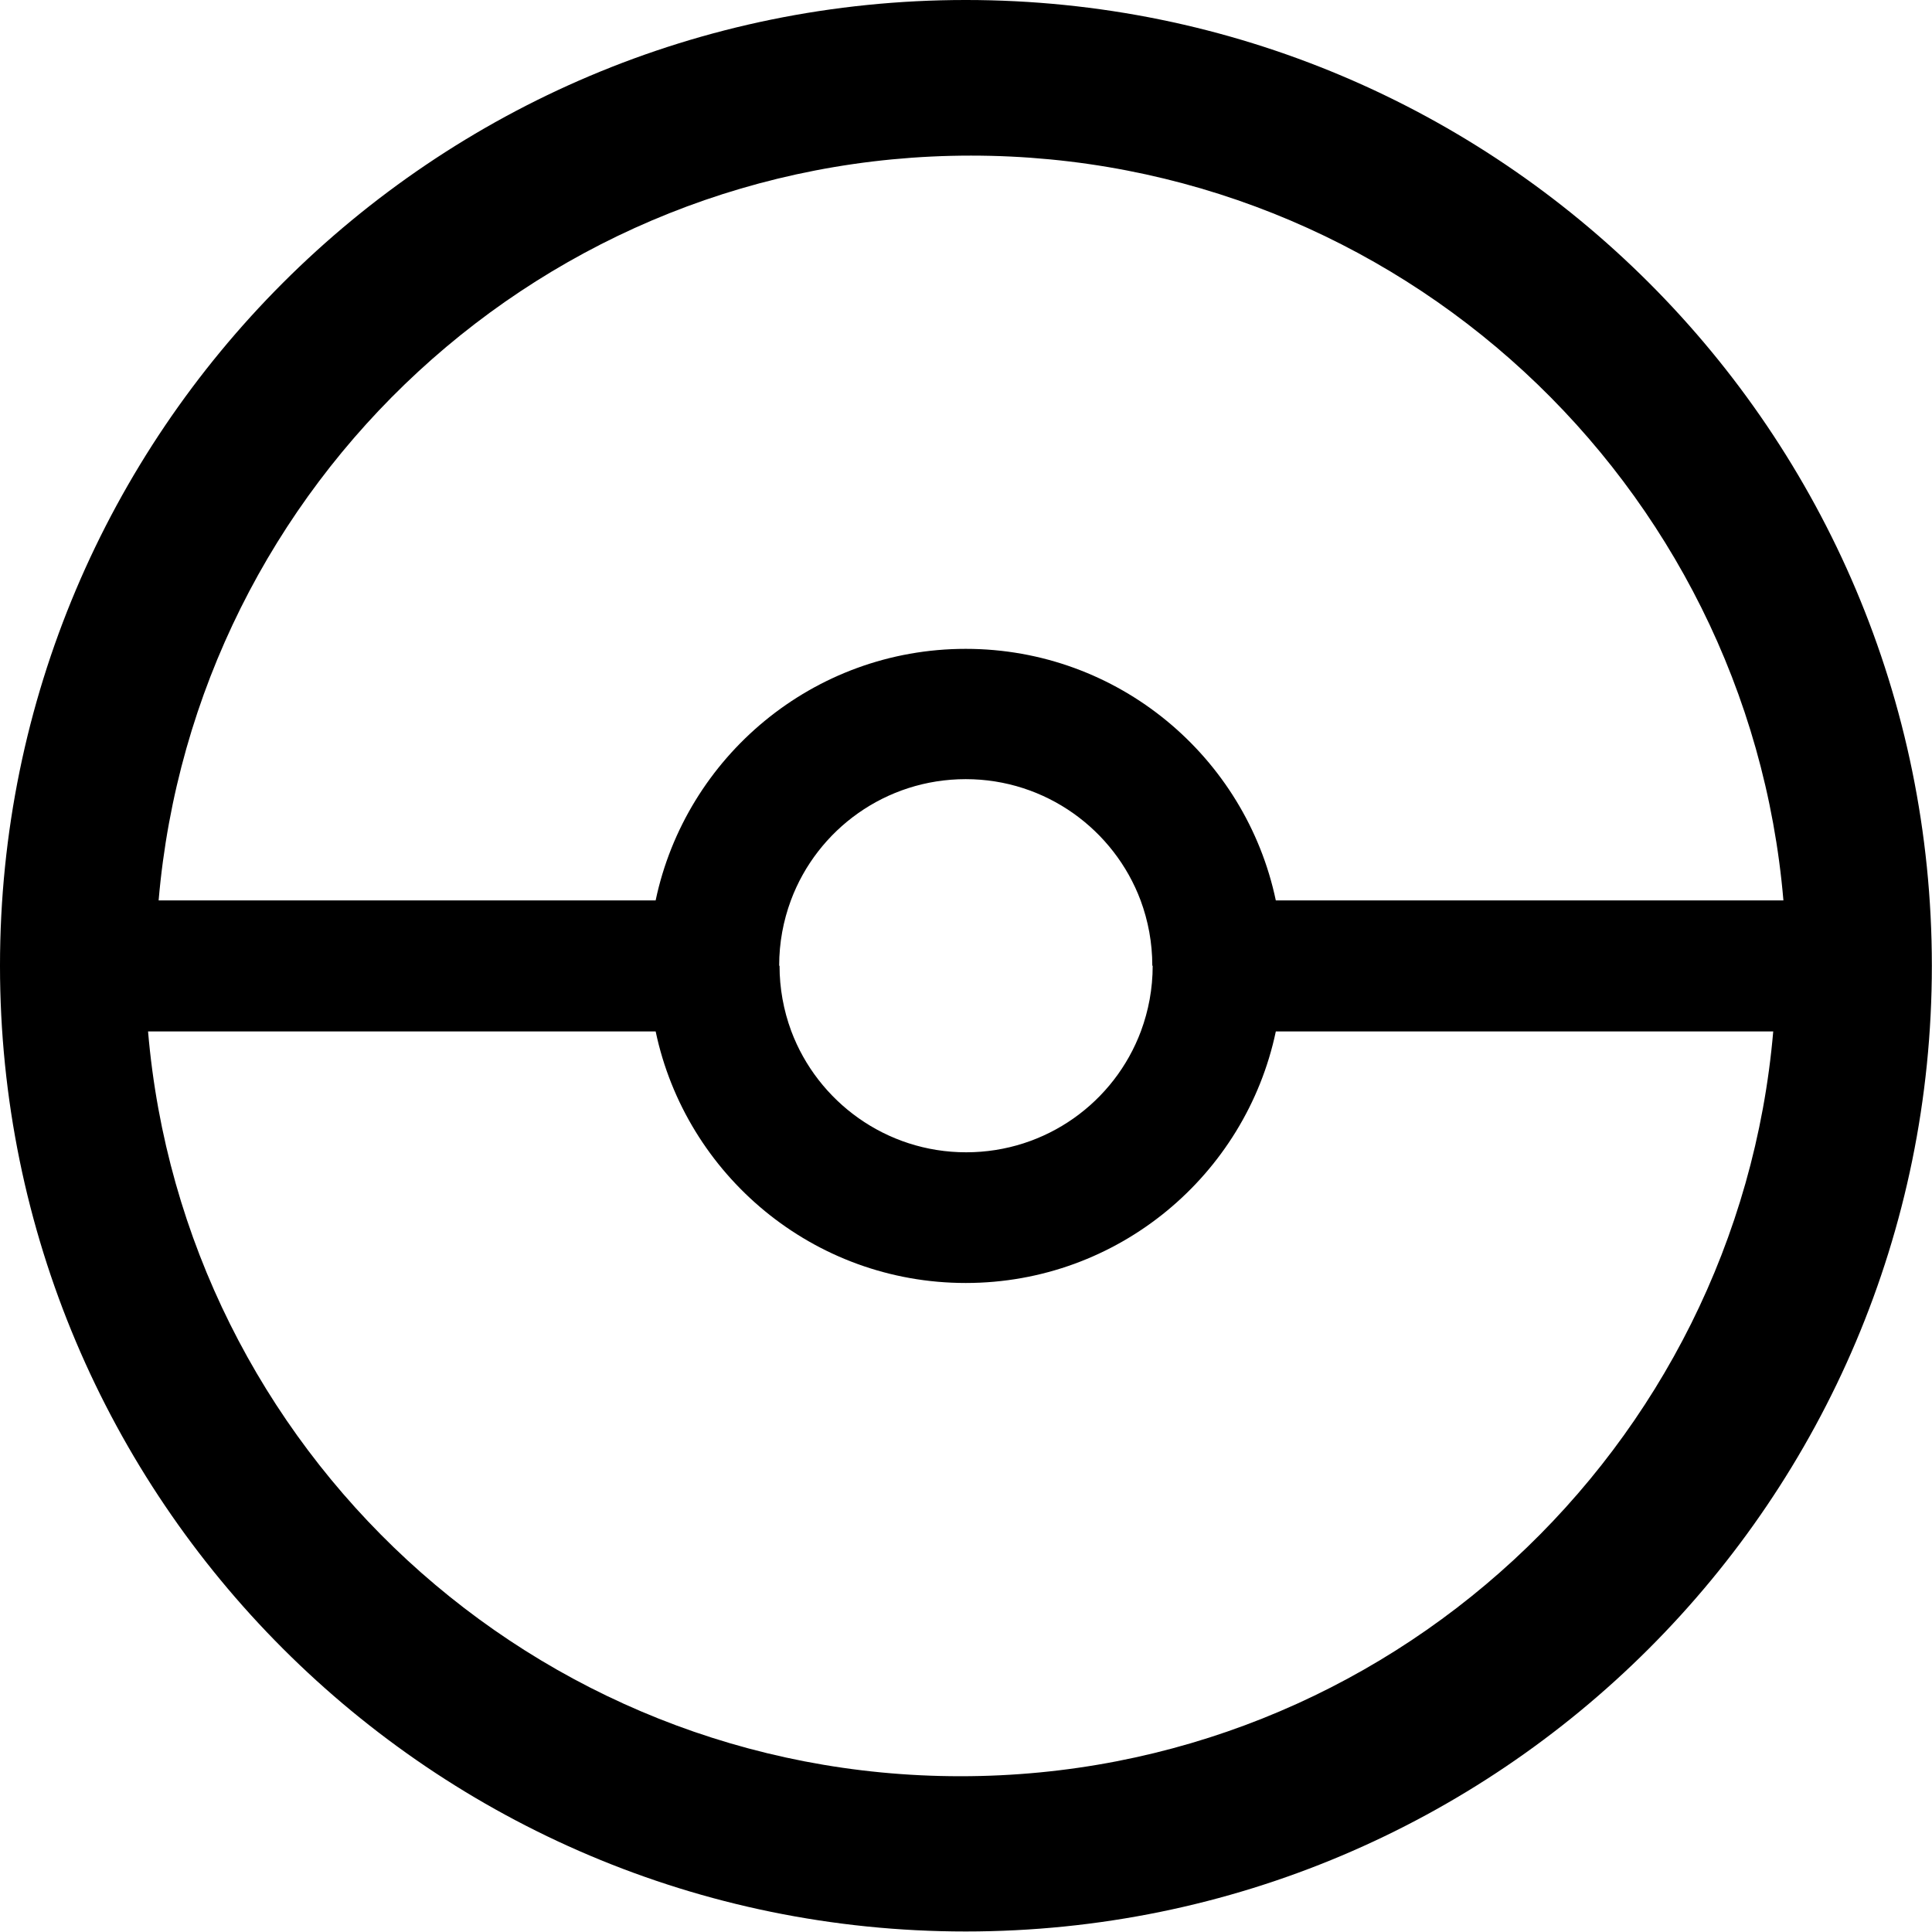 <?xml version="1.0" encoding="UTF-8" standalone="no"?><!DOCTYPE svg PUBLIC "-//W3C//DTD SVG 1.1//EN" "http://www.w3.org/Graphics/SVG/1.1/DTD/svg11.dtd"><svg width="100%" height="100%" viewBox="0 0 23150 23146" version="1.1" xmlns="http://www.w3.org/2000/svg" xmlns:xlink="http://www.w3.org/1999/xlink" xml:space="preserve" xmlns:serif="http://www.serif.com/" style="fill-rule:evenodd;clip-rule:evenodd;stroke-linejoin:round;stroke-miterlimit:2;"><g id="Layer_x0020_1"><g id="_1473324886368"><path id="Line" d="M11635.2,1864.58c5113.88,0 9309.04,3923.61 9734.38,8924.29l-6082.29,0c-361.979,-1719.79 -1887.15,-3014.06 -3715.62,-3014.06c-1828.3,0.001 -3353.3,1294.45 -3715.45,3014.06l-5955.54,0c429.858,-5000.88 4625.17,-8924.29 9734.38,-8924.29l0.171,0l-0.013,0Zm2031.95,8924.29c90.45,244.271 140.279,506.771 140.279,782.813l4.513,-0.001c-0,276.042 -49.825,538.542 -140.28,782.813c-316.666,850.871 -1135.94,1452.78 -2095.31,1452.78c-959.375,0 -1778.47,-606.425 -2095.31,-1452.78c-92.97,-250.504 -140.475,-515.608 -140.275,-782.813l-4.516,0.001c-0,-276.042 49.829,-538.542 140.279,-782.813c316.667,-850.867 1135.94,-1452.78 2095.31,-1452.78c959.375,0 1778.47,606.421 2095.31,1452.78Zm-2158.68,10494.6c-5113.88,0 -9309.04,-3923.61 -9734.38,-8924.29l6082.29,0c361.98,1719.62 1887.15,3014.06 3715.45,3014.06c1828.3,-0 3353.47,-1294.44 3715.62,-3014.06l5960.08,0c-429.863,4996.17 -4625.17,8924.29 -9738.88,8924.29l-0.2,0Zm63.366,-21283.5c-6390.08,0 -11571.9,5181.58 -11571.9,11571.9c0,6390.08 5181.75,11571.9 11571.9,11571.9c6390.08,0 11576.4,-5177.25 11576.4,-11571.9c0,-6394.62 -5181.75,-11571.9 -11576.4,-11571.9Z" style="fill-rule:nonzero;"/></g></g></svg>